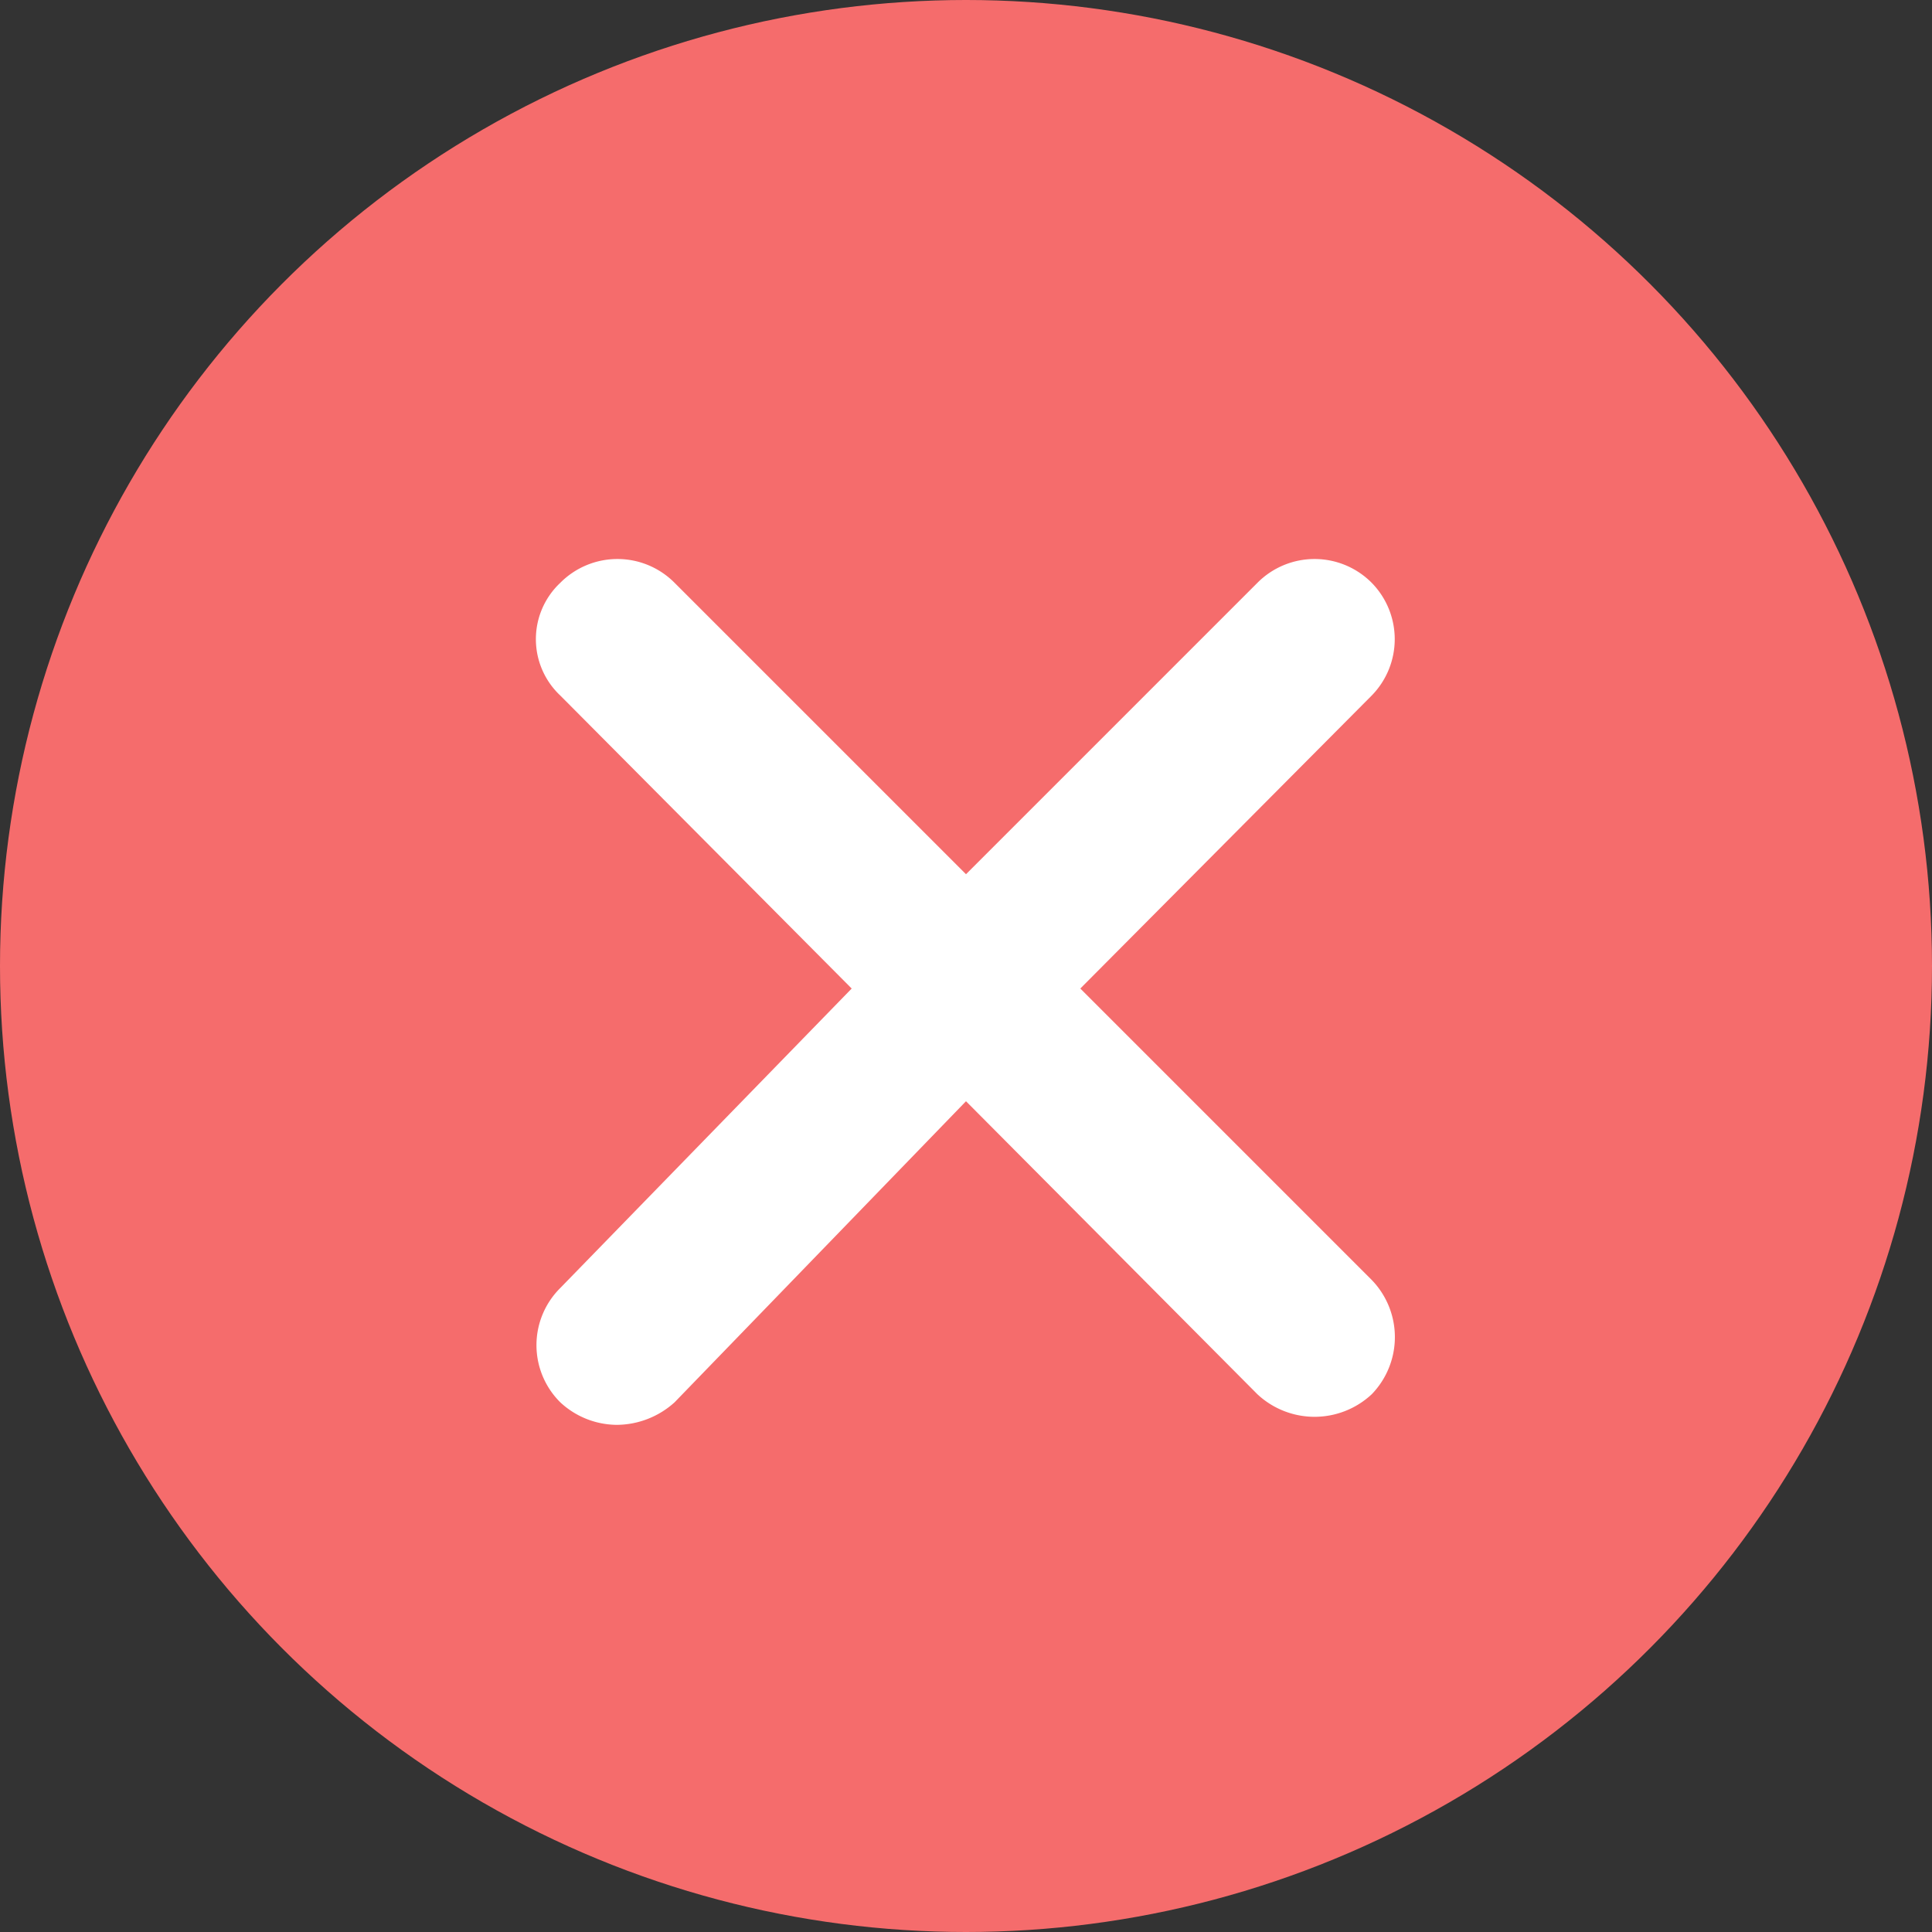 <svg xmlns="http://www.w3.org/2000/svg" viewBox="0 0 12 12">
    <rect x="0" y="0" width="12" height="12" fill="#333333" stroke="none"/>
    <defs>
        <style>.error-1{fill:#f56c6c;}.error-2{fill:#fff;}</style>
    </defs>
    <g id="error_2" data-name="error 2">
        <g id="error_1-2" data-name="error 1">
            <circle id="oval_50" data-name="oval 50" class="error-1" cx="6" cy="6" r="6"/>
            <path class="error-2"
                  d="M6.71,6.14,8.52,4.32a.5.5,0,0,0,0-.7.5.5,0,0,0-.71,0L6,5.43,4.19,3.62a.5.5,0,0,0-.71,0,.48.48,0,0,0,0,.7L5.29,6.14,3.48,8a.5.5,0,0,0,0,.71.52.52,0,0,0,.35.14.54.54,0,0,0,.36-.14L6,6.84,7.81,8.66a.52.52,0,0,0,.71,0,.51.51,0,0,0,0-.71Z"/>
        </g>
    </g>
</svg>
